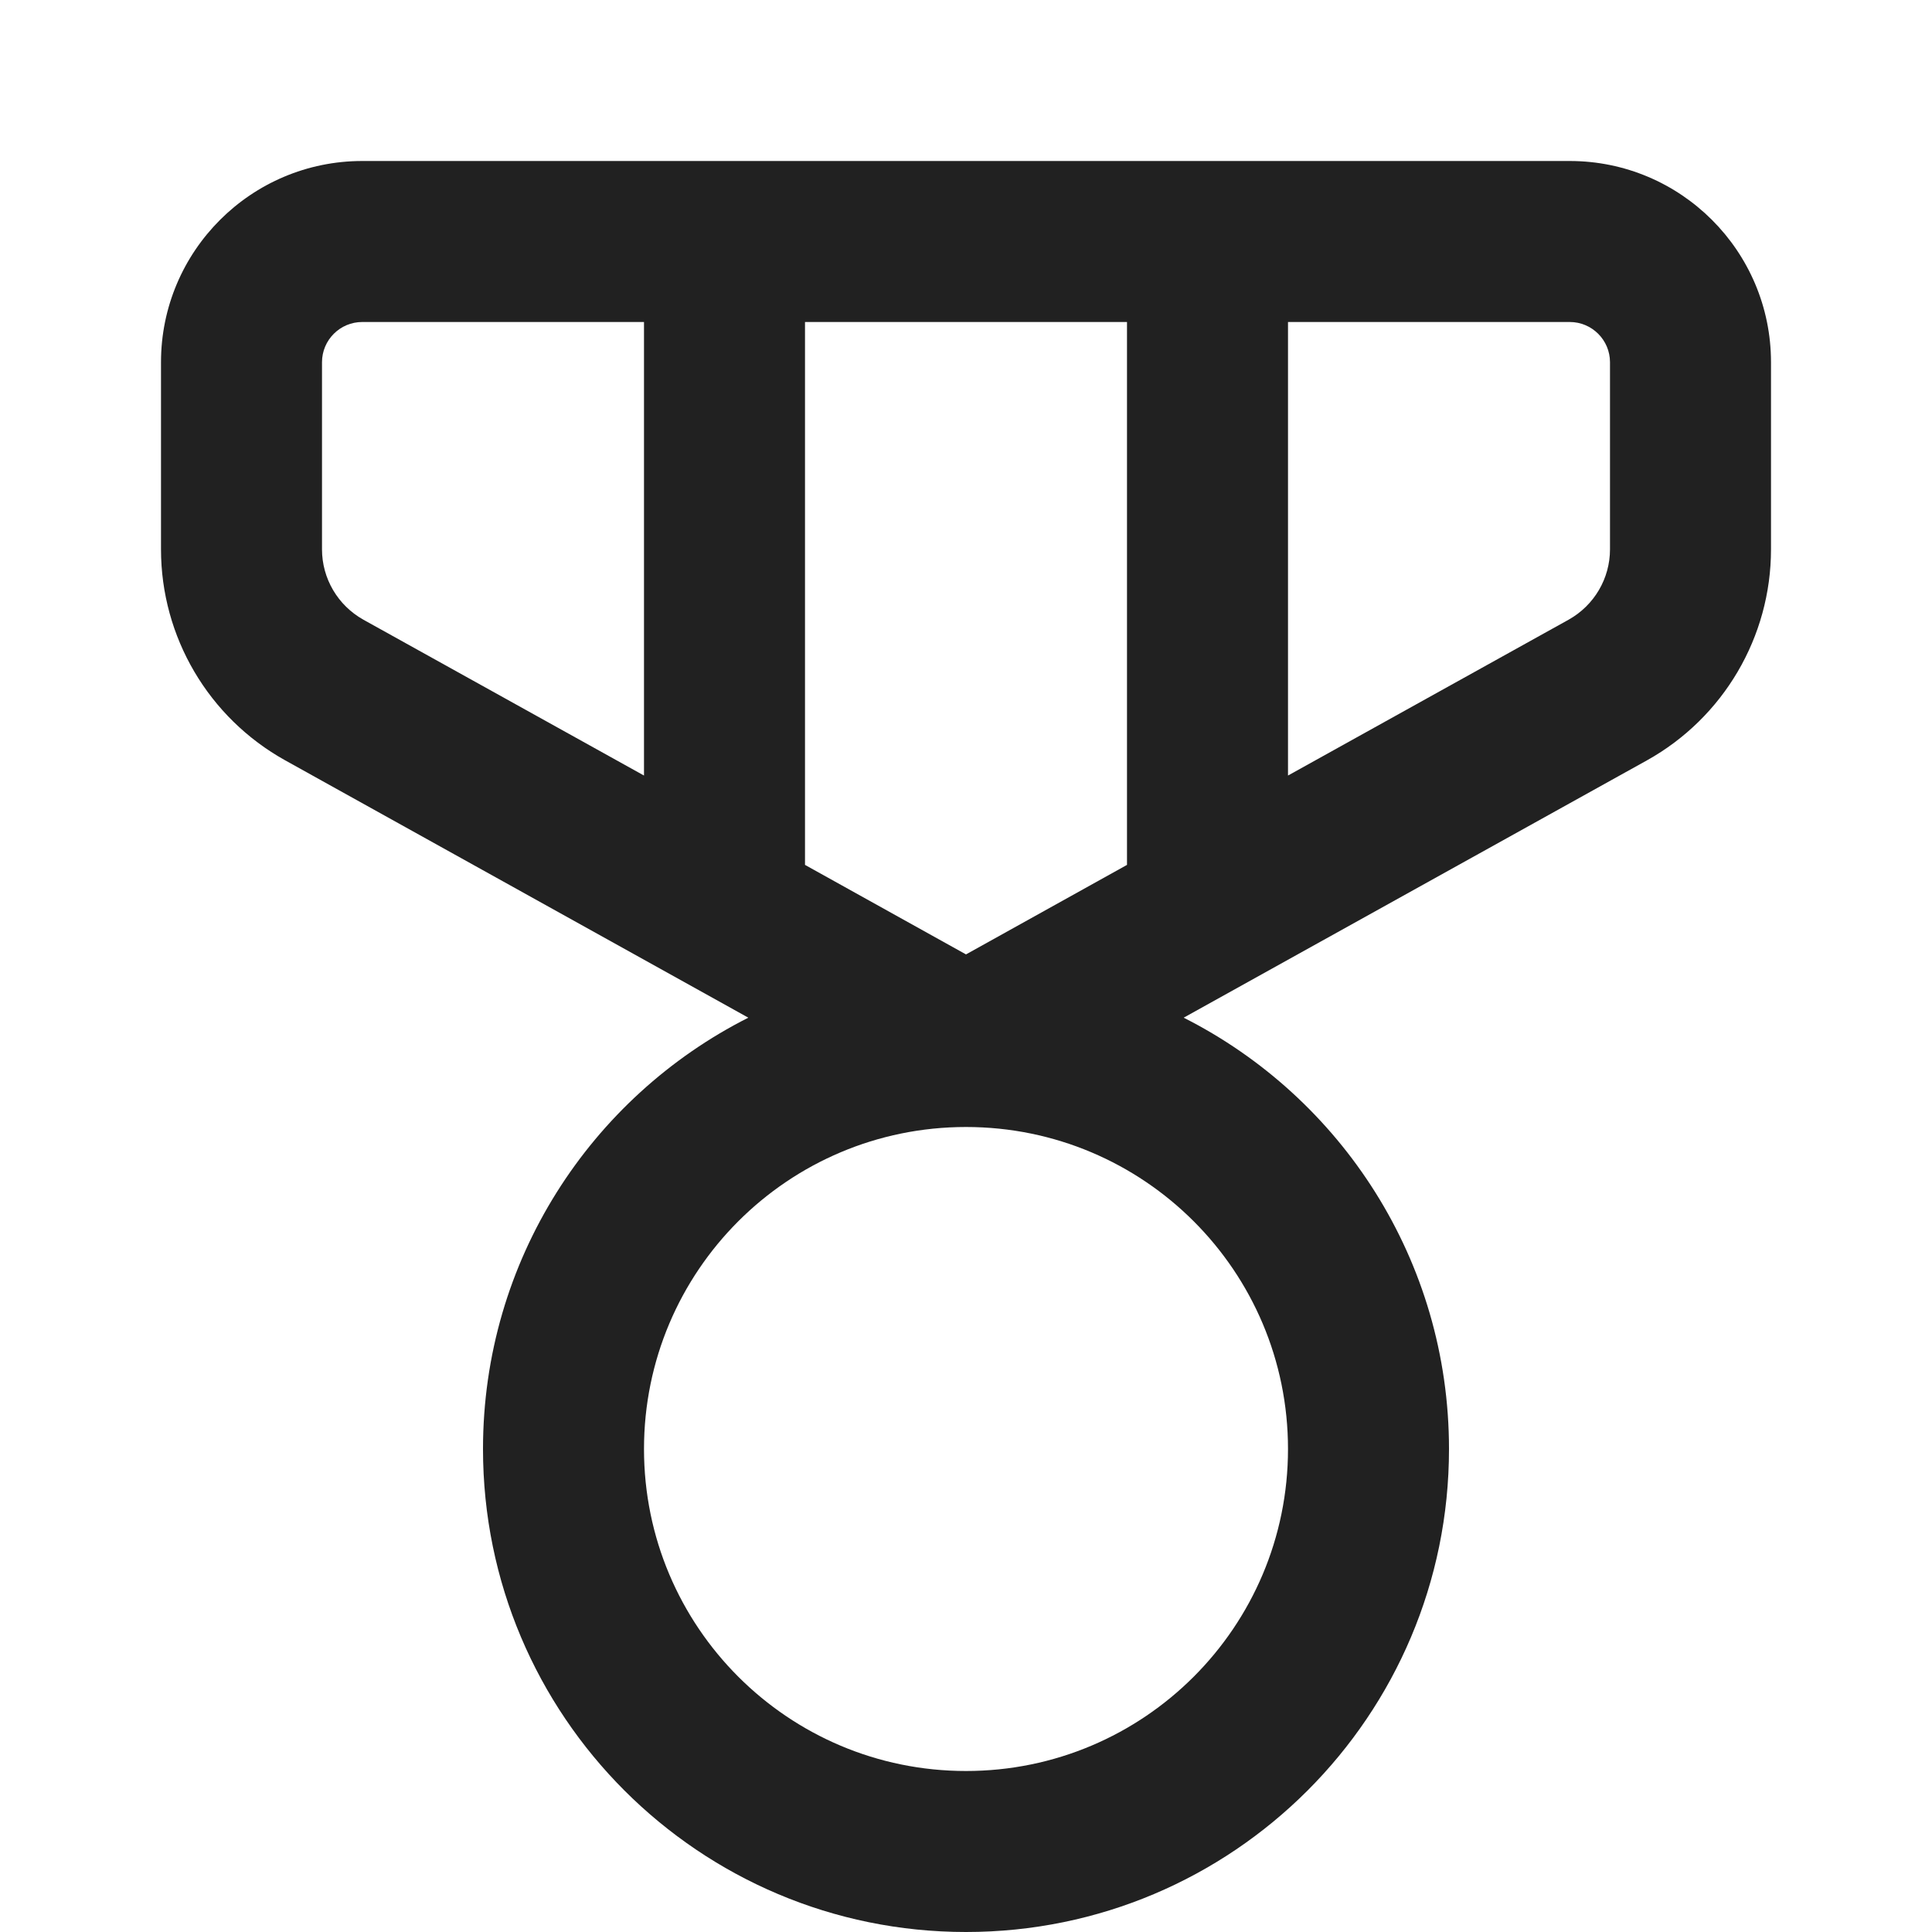 <svg viewBox="0 0 12 12" fill="none" xmlns="http://www.w3.org/2000/svg" height="1em" width="1em">
  <path d="M2.25 1C1.56 1 1 1.56 1 2.25V3.412C1 3.956 1.295 4.458 1.772 4.723L4.648 6.321C3.67 6.815 3 7.829 3 9C3 10.657 4.343 12 6 12C7.657 12 9 10.657 9 9C9 7.829 8.33 6.815 7.352 6.321L10.229 4.723C10.705 4.458 11 3.956 11 3.412V2.25C11 1.56 10.44 1 9.75 1H2.25ZM2 2.25C2 2.112 2.112 2 2.25 2L4 2L4 4.817L2.257 3.849C2.098 3.76 2 3.593 2 3.412V2.25ZM5 5.372L5 2L7 2V5.372L6 5.928L5 5.372ZM8 4.817V2H9.75C9.888 2 10 2.112 10 2.25V3.412C10 3.593 9.902 3.76 9.743 3.849L8 4.817ZM8 9C8 10.105 7.105 11 6 11C4.895 11 4 10.105 4 9C4 7.895 4.895 7 6 7C7.105 7 8 7.895 8 9Z" fill="#212121"/>
</svg>
